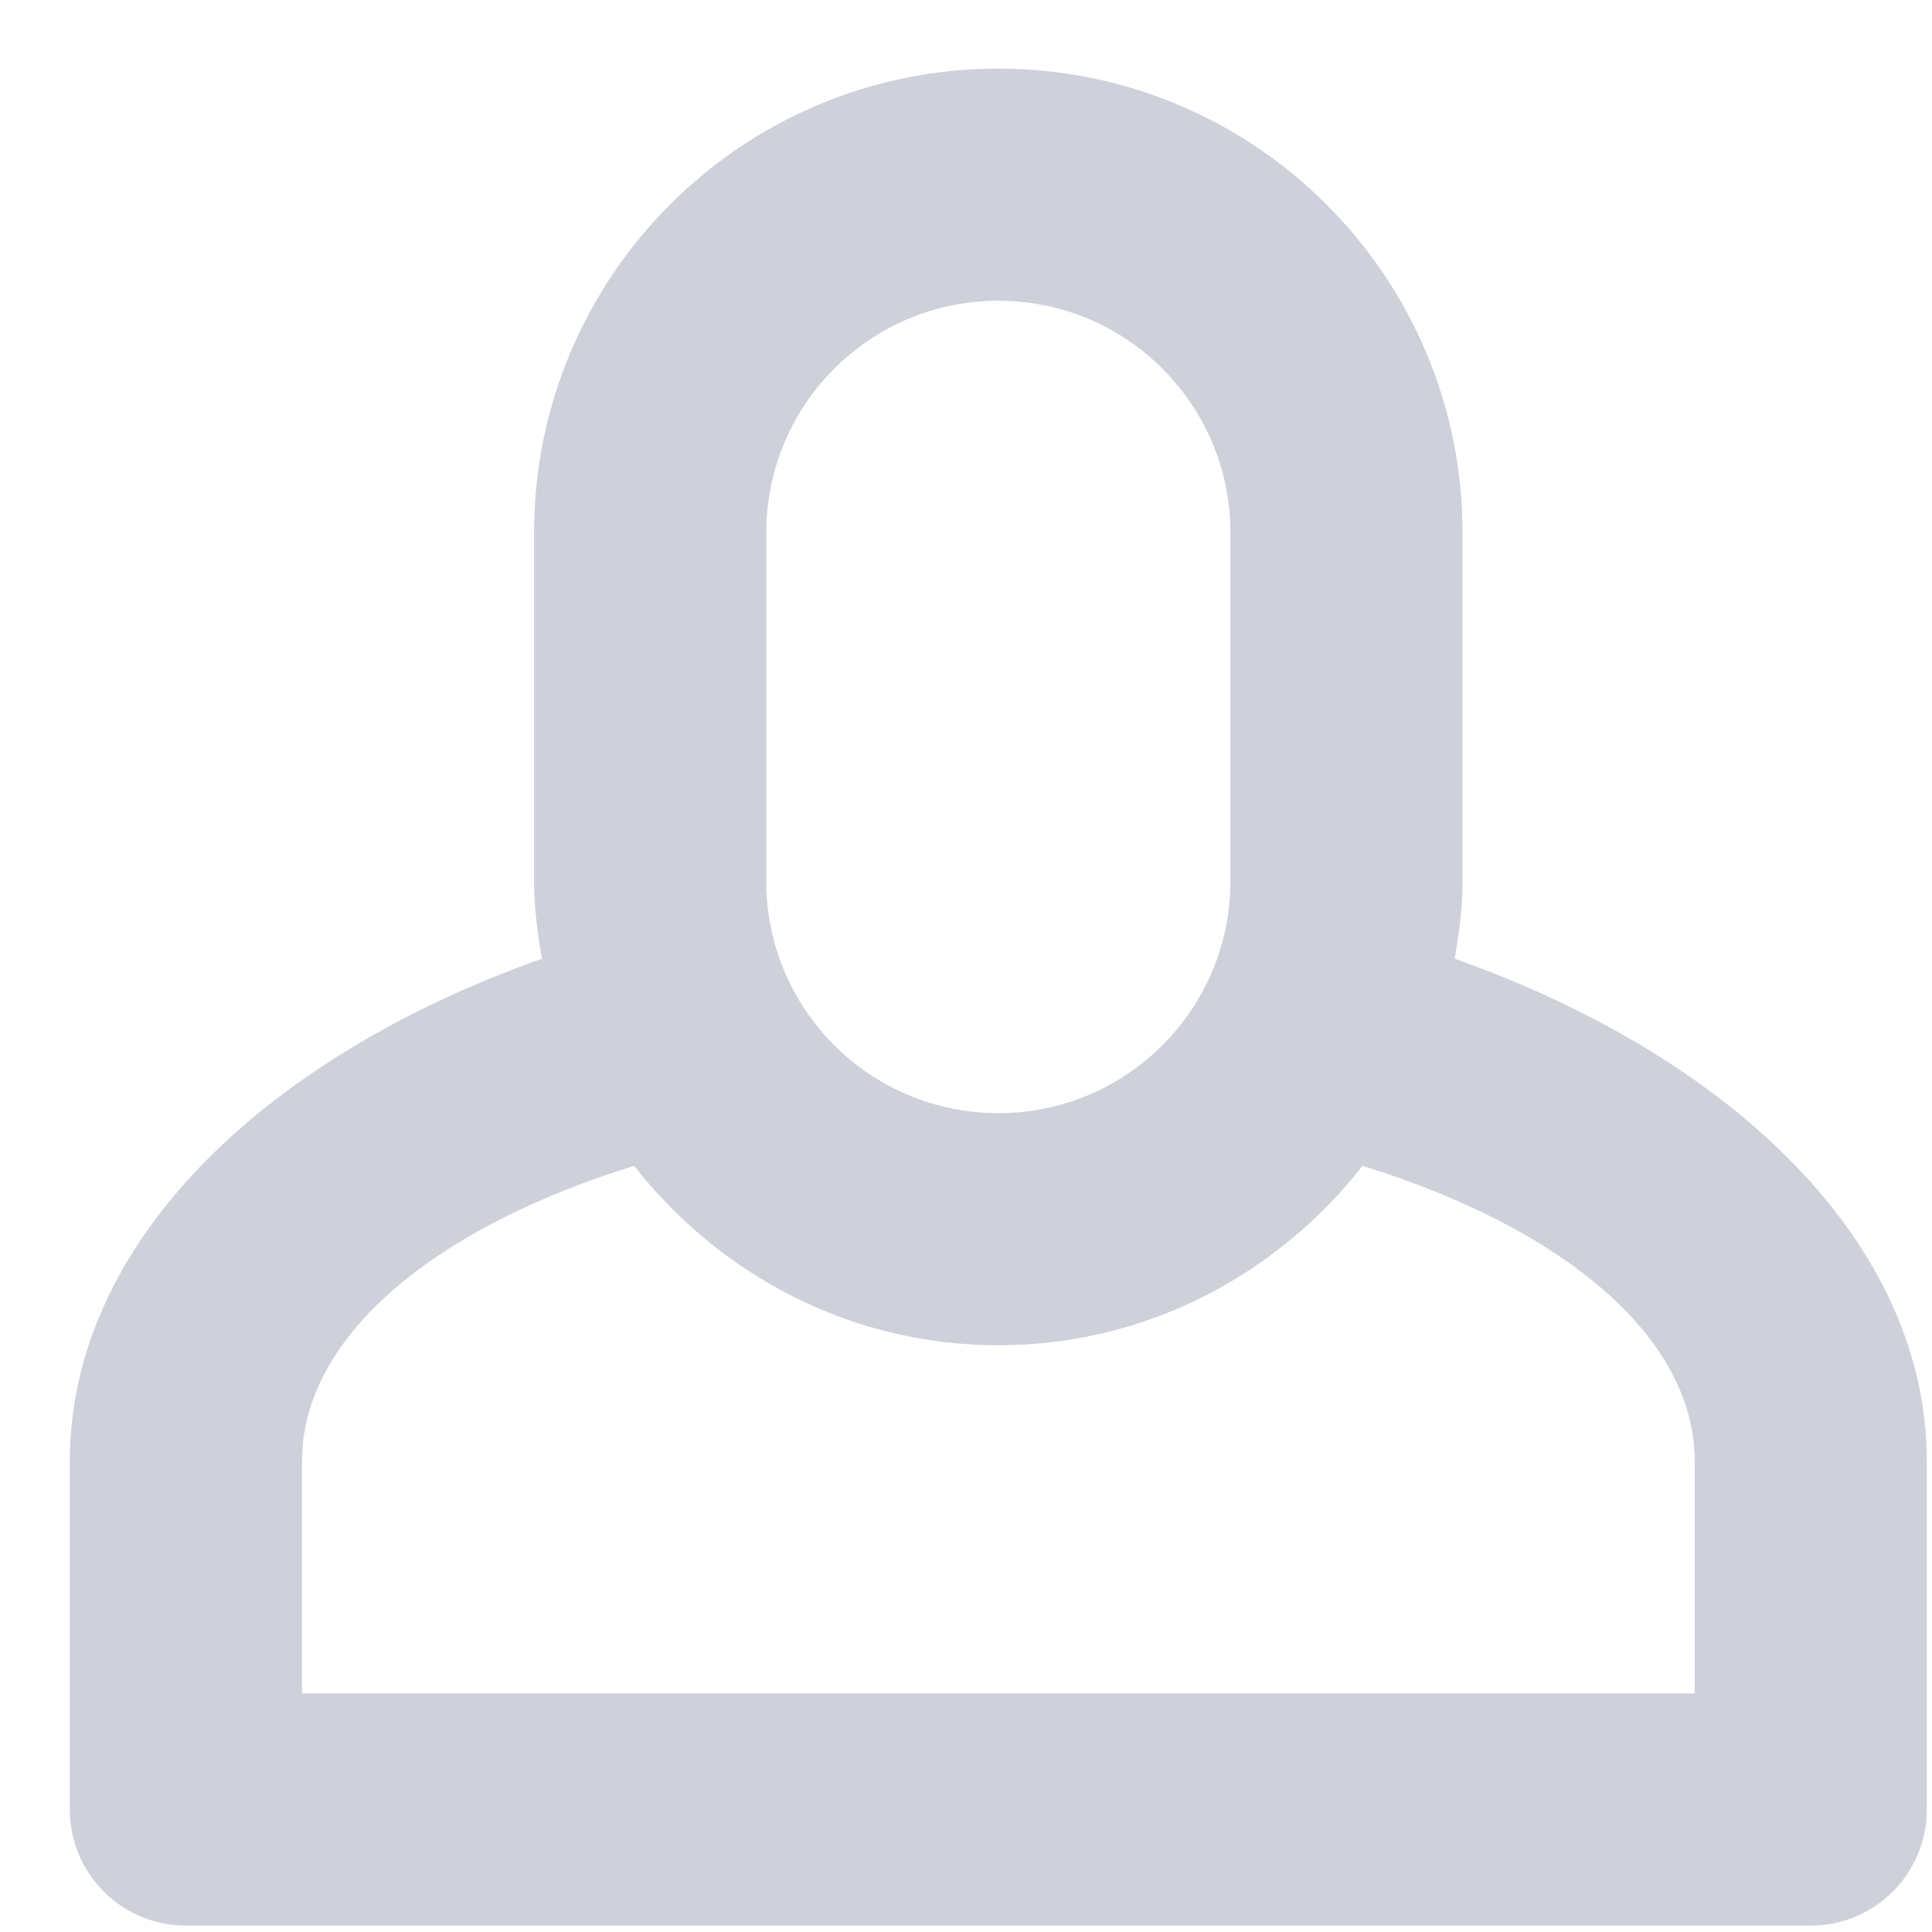 <svg width="23" height="23" viewBox="0 0 23 23" fill="none" xmlns="http://www.w3.org/2000/svg">
<path fill-rule="evenodd" clip-rule="evenodd" d="M20.175 17.397C20.175 15.905 18.585 14.609 16.221 13.879C15.209 15.17 13.652 16.015 11.885 16.015C10.118 16.015 8.561 15.17 7.549 13.879C5.185 14.609 3.595 15.905 3.595 17.397V20.16H4.977H5.746H16.03H17.412H18.024H20.175V17.397ZM14.648 6.344C14.648 4.817 13.412 3.58 11.885 3.58C10.358 3.58 9.122 4.817 9.122 6.344V10.489C9.122 12.015 10.358 13.252 11.885 13.252C13.412 13.252 14.648 12.015 14.648 10.489V6.344ZM21.556 22.924H18.456H5.313H2.213C1.45 22.924 0.831 22.305 0.831 21.542V17.397C0.831 14.822 3.108 12.6 6.452 11.413C6.399 11.112 6.358 10.805 6.358 10.489V6.344C6.358 3.291 8.832 0.817 11.884 0.817C14.937 0.817 17.411 3.291 17.411 6.344V10.489C17.411 10.805 17.37 11.112 17.317 11.413C20.661 12.6 22.938 14.822 22.938 17.397V21.542C22.938 22.305 22.319 22.924 21.556 22.924Z" fill="#CED0DA"/>
</svg>
